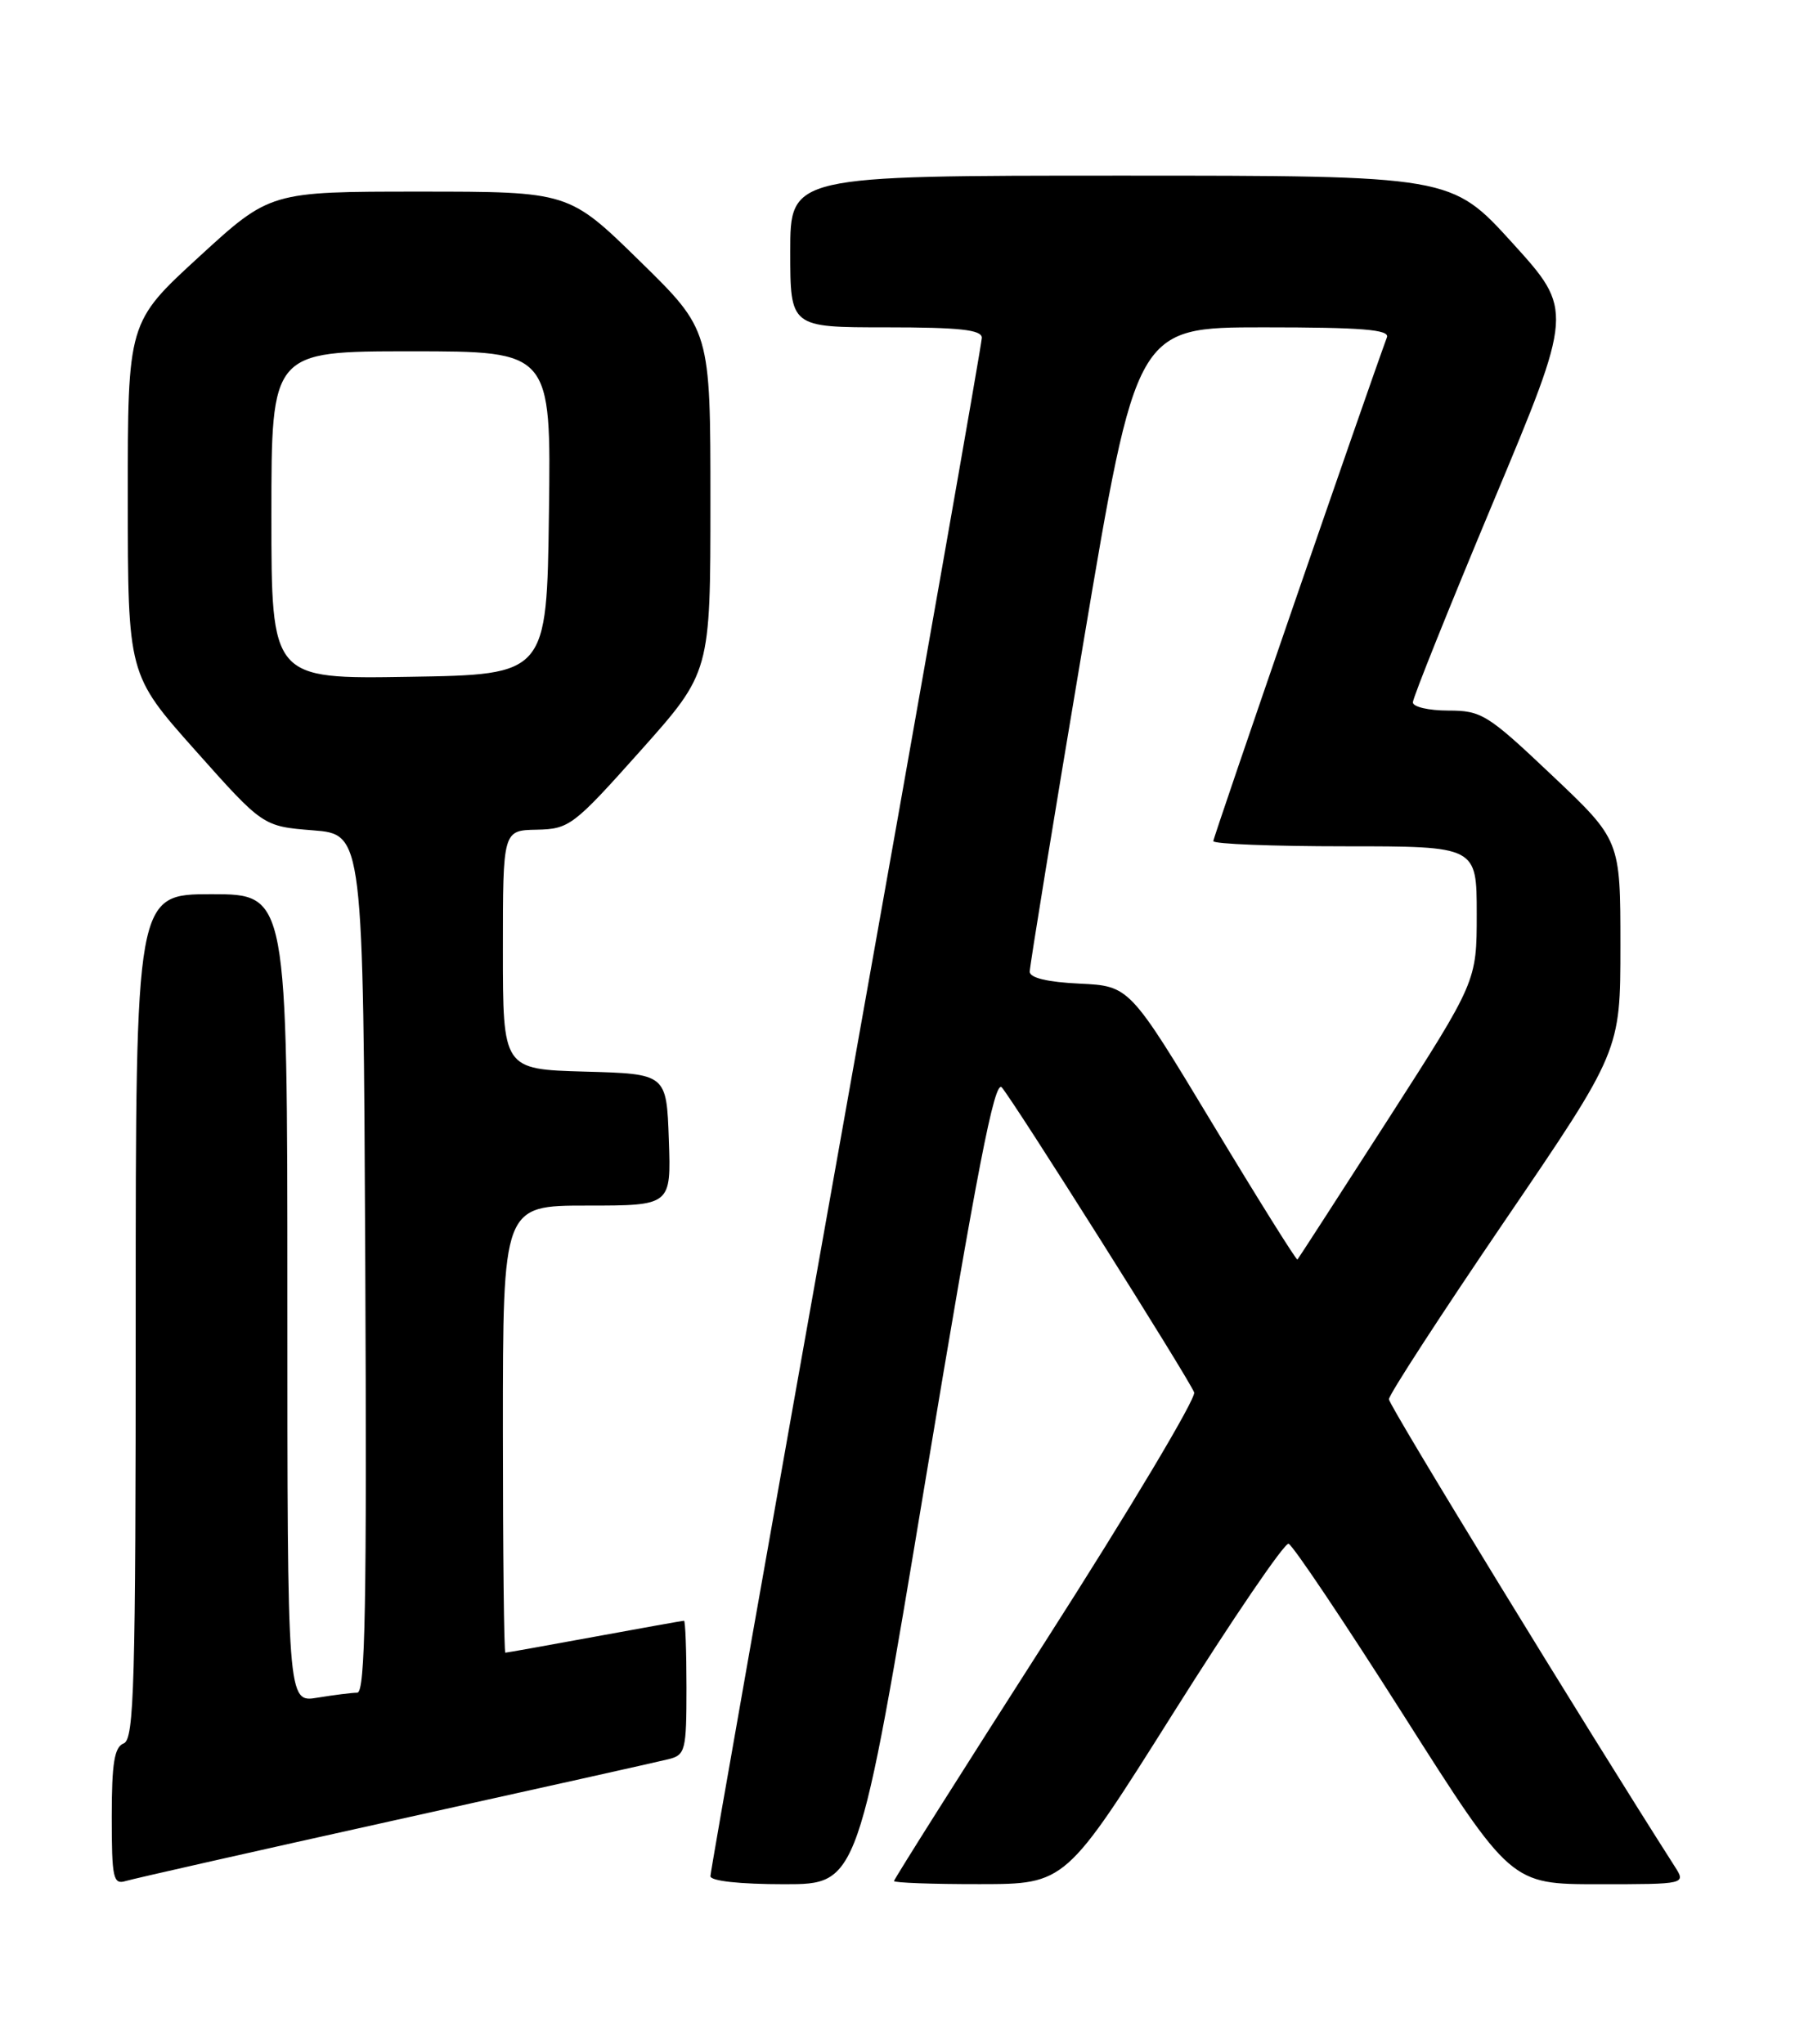 <?xml version="1.0" encoding="UTF-8" standalone="no"?>
<!DOCTYPE svg PUBLIC "-//W3C//DTD SVG 1.1//EN" "http://www.w3.org/Graphics/SVG/1.1/DTD/svg11.dtd" >
<svg xmlns="http://www.w3.org/2000/svg" xmlns:xlink="http://www.w3.org/1999/xlink" version="1.1" viewBox="0 0 226 256">
 <g >
 <path fill="currentColor"
d=" M 49.50 227.98 C 67.10 224.09 82.51 220.65 83.75 220.34 C 85.86 219.82 86.00 219.26 86.00 211.39 C 86.00 206.78 85.86 203.00 85.69 203.00 C 85.52 203.00 80.49 203.90 74.50 205.00 C 68.51 206.10 63.48 207.00 63.31 207.00 C 63.14 207.00 63.00 194.40 63.00 179.00 C 63.00 151.00 63.00 151.00 73.54 151.00 C 84.08 151.00 84.08 151.00 83.79 142.75 C 83.50 134.50 83.50 134.50 73.25 134.22 C 63.00 133.93 63.00 133.93 63.00 118.97 C 63.00 104.00 63.00 104.00 67.25 103.92 C 71.33 103.83 71.84 103.44 80.25 94.02 C 89.00 84.21 89.00 84.21 89.00 62.79 C 89.00 41.36 89.00 41.36 80.13 32.68 C 71.26 24.00 71.26 24.00 52.55 24.00 C 33.84 24.00 33.84 24.00 24.92 32.18 C 16.00 40.36 16.00 40.36 16.01 62.43 C 16.02 84.50 16.02 84.50 24.48 94.00 C 32.94 103.50 32.94 103.50 39.22 104.00 C 45.50 104.50 45.50 104.50 45.76 158.25 C 45.96 200.91 45.76 212.00 44.76 212.01 C 44.07 212.02 41.81 212.30 39.75 212.64 C 36.00 213.26 36.00 213.26 36.00 162.63 C 36.00 112.00 36.00 112.00 26.50 112.00 C 17.00 112.00 17.00 112.00 17.00 164.89 C 17.00 210.99 16.81 217.86 15.50 218.36 C 14.33 218.81 14.00 220.82 14.00 227.54 C 14.00 235.26 14.18 236.08 15.75 235.60 C 16.71 235.31 31.90 231.88 49.50 227.98 Z  M 115.93 185.45 C 122.42 146.41 124.59 135.20 125.50 136.20 C 126.96 137.84 148.92 172.64 149.60 174.40 C 149.87 175.12 141.53 189.09 131.05 205.45 C 120.57 221.81 112.00 235.38 112.00 235.60 C 112.00 235.82 116.84 236.00 122.75 235.99 C 133.50 235.98 133.50 235.98 147.00 214.54 C 154.43 202.74 160.92 193.21 161.43 193.36 C 161.94 193.50 168.42 203.16 175.82 214.81 C 189.28 236.00 189.28 236.00 200.26 236.00 C 211.23 236.00 211.23 236.00 209.79 233.75 C 198.72 216.43 174.00 176.04 174.00 175.26 C 174.00 174.69 180.53 164.64 188.50 152.93 C 203.00 131.64 203.00 131.64 203.00 118.43 C 203.00 105.22 203.00 105.22 194.43 97.11 C 186.36 89.47 185.61 89.00 181.43 89.00 C 179.00 89.00 177.00 88.54 177.00 87.97 C 177.00 87.40 181.53 76.12 187.06 62.90 C 197.12 38.86 197.12 38.86 189.47 30.43 C 181.81 22.00 181.81 22.00 140.41 22.00 C 99.00 22.00 99.00 22.00 99.00 31.50 C 99.00 41.00 99.00 41.00 111.00 41.00 C 120.20 41.00 123.00 41.30 123.00 42.31 C 123.00 43.02 115.35 86.44 106.00 138.79 C 96.65 191.15 89.00 234.43 89.00 234.99 C 89.00 235.60 92.69 236.00 98.27 236.00 C 107.53 236.00 107.53 236.00 115.93 185.45 Z  M 34.00 64.52 C 34.00 44.00 34.00 44.00 51.52 44.00 C 69.04 44.00 69.04 44.00 68.77 64.25 C 68.50 84.50 68.50 84.50 51.25 84.77 C 34.00 85.05 34.00 85.05 34.00 64.52 Z  M 151.91 140.76 C 141.50 123.50 141.50 123.50 135.25 123.20 C 131.22 123.01 129.00 122.48 129.00 121.70 C 129.00 121.04 132.00 102.61 135.68 80.75 C 142.36 41.00 142.36 41.00 158.29 41.00 C 170.61 41.00 174.11 41.28 173.75 42.25 C 171.11 49.44 152.00 104.85 152.00 105.35 C 152.00 105.71 159.43 106.00 168.50 106.00 C 185.00 106.00 185.00 106.00 185.00 114.46 C 185.00 122.92 185.00 122.92 173.89 140.21 C 167.77 149.72 162.67 157.62 162.54 157.76 C 162.42 157.90 157.63 150.25 151.91 140.76 Z "/>
</g>
</svg>